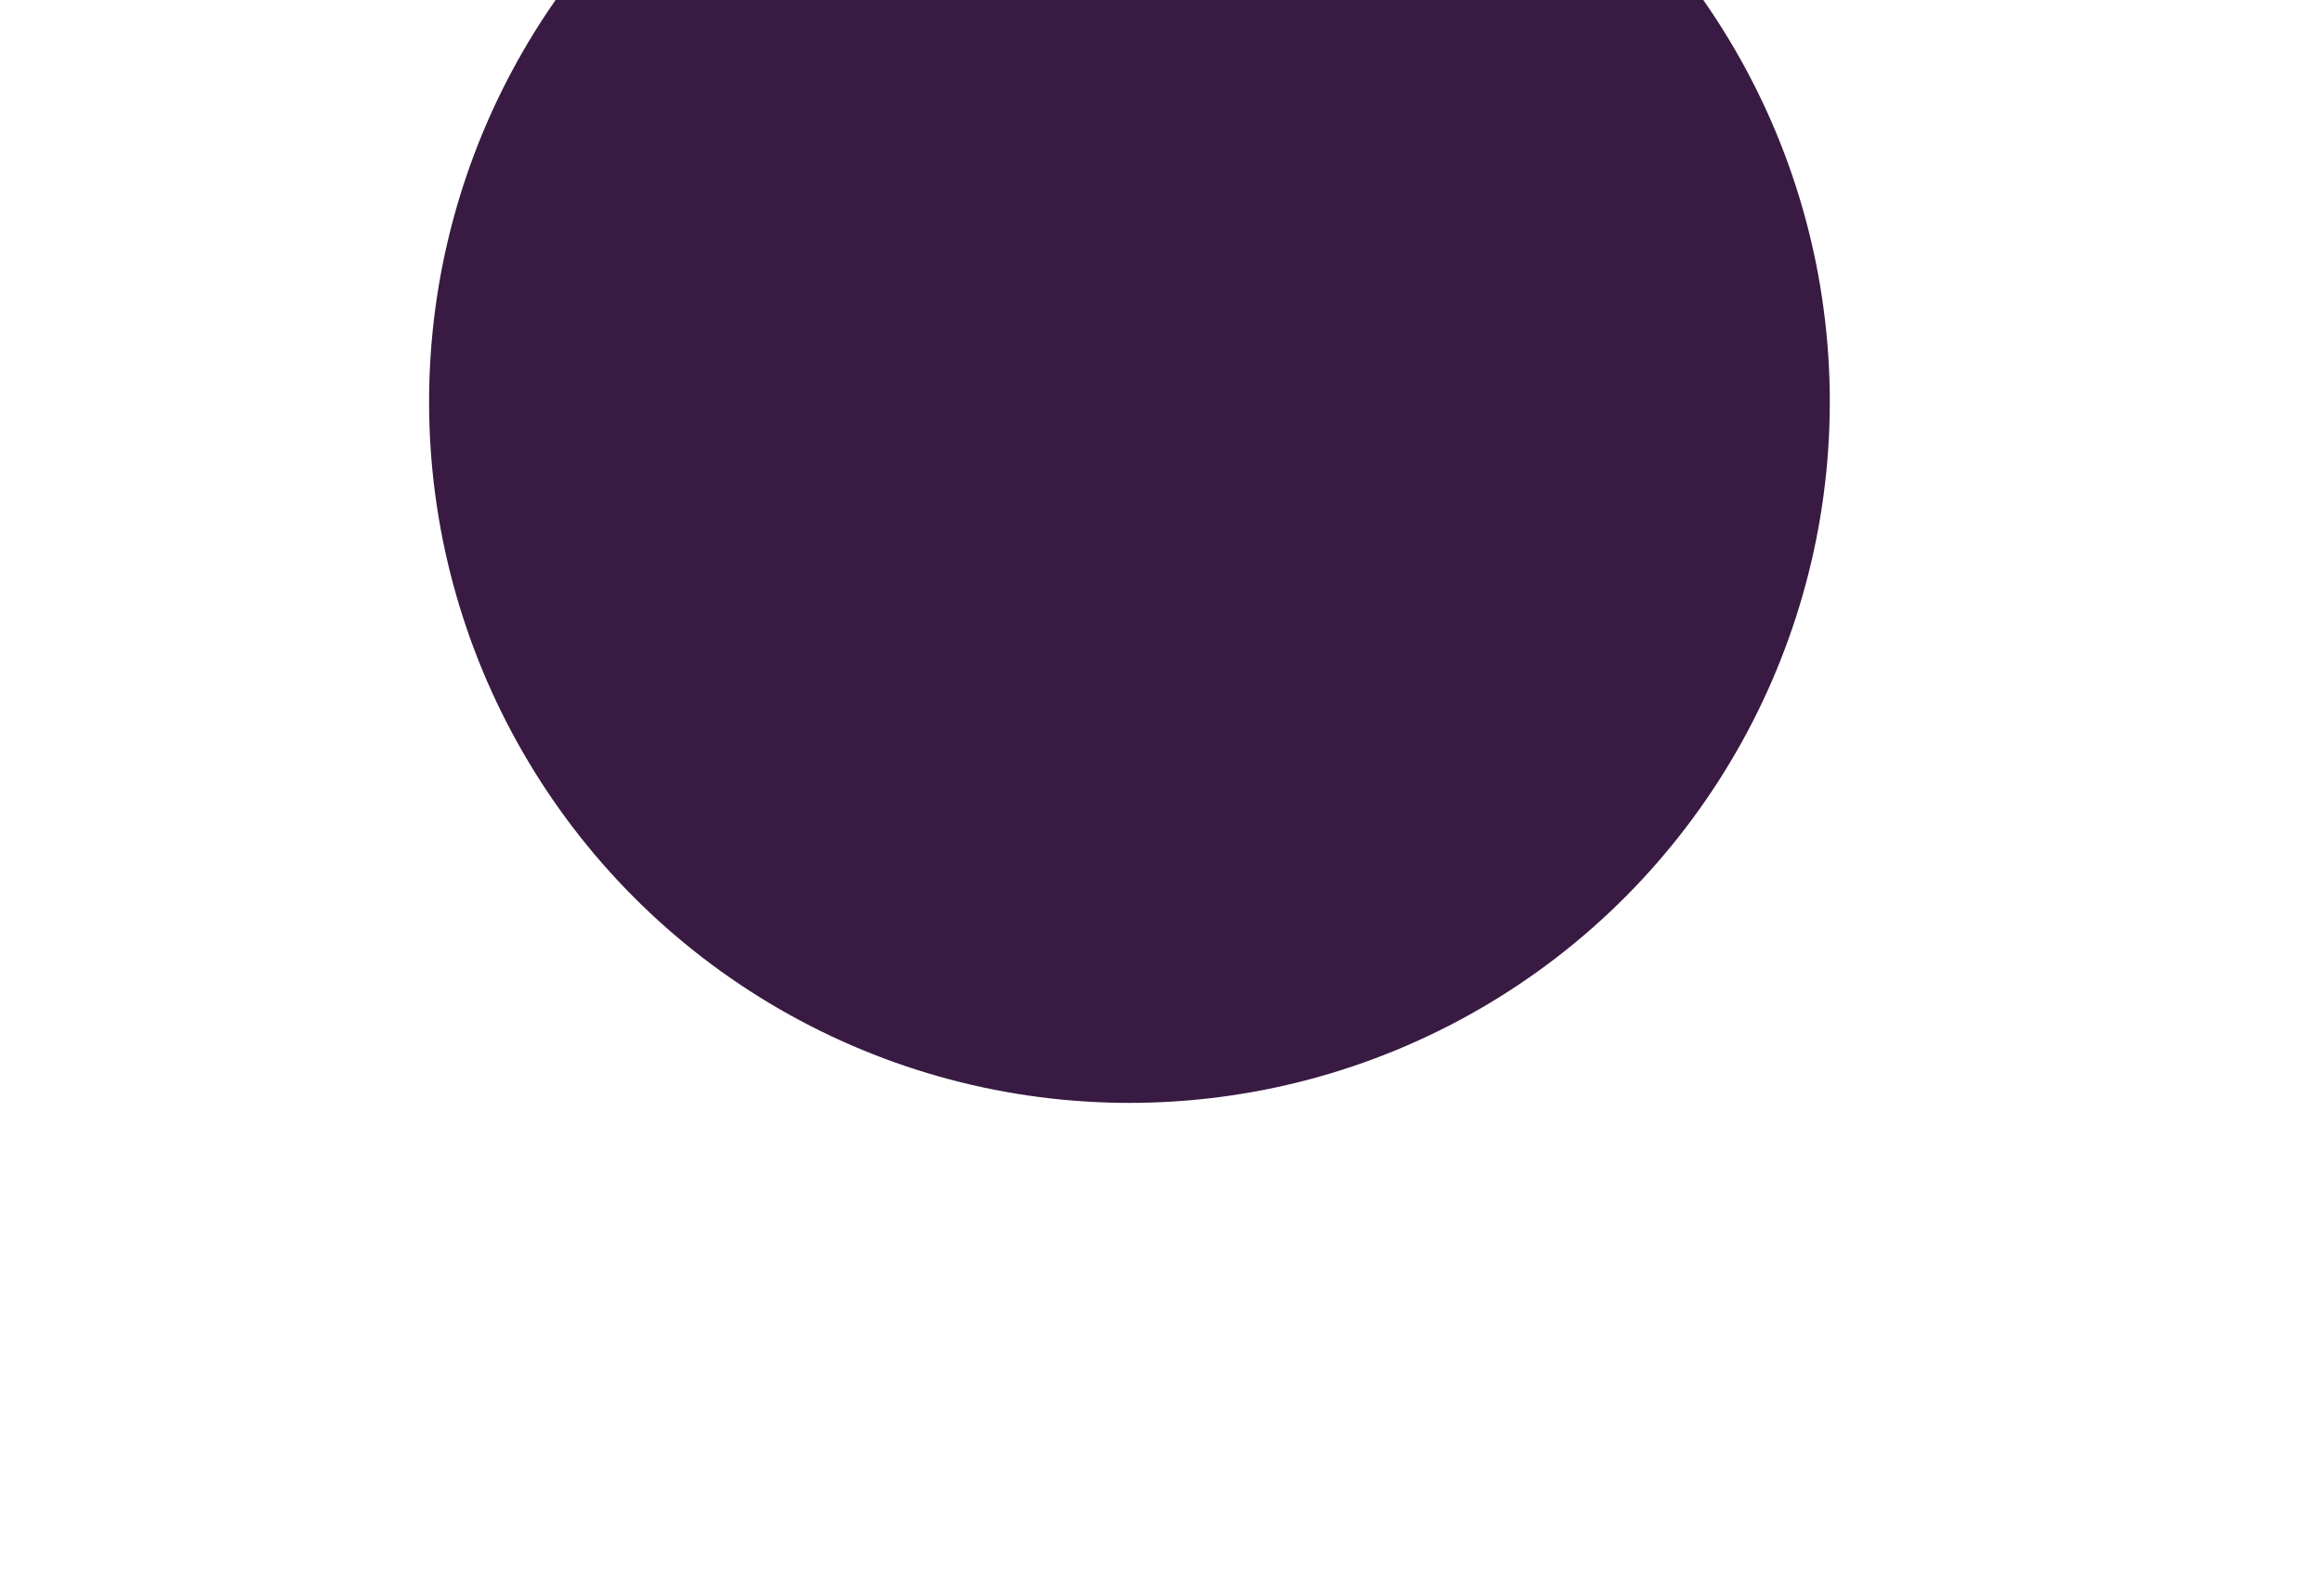 <svg width="1413" height="971" viewBox="0 0 1413 971" fill="none" xmlns="http://www.w3.org/2000/svg">
<g filter="url(#filter0_f_24_866)">
<ellipse cx="687" cy="244.5" rx="426" ry="426.5" fill="#381A42"/>
</g>
<defs>
<filter id="filter0_f_24_866" x="-39" y="-482" width="1452" height="1453" filterUnits="userSpaceOnUse" color-interpolation-filters="sRGB">
<feFlood flood-opacity="0" result="BackgroundImageFix"/>
<feBlend mode="normal" in="SourceGraphic" in2="BackgroundImageFix" result="shape"/>
<feGaussianBlur stdDeviation="150" result="effect1_foregroundBlur_24_866"/>
</filter>
</defs>
</svg>
